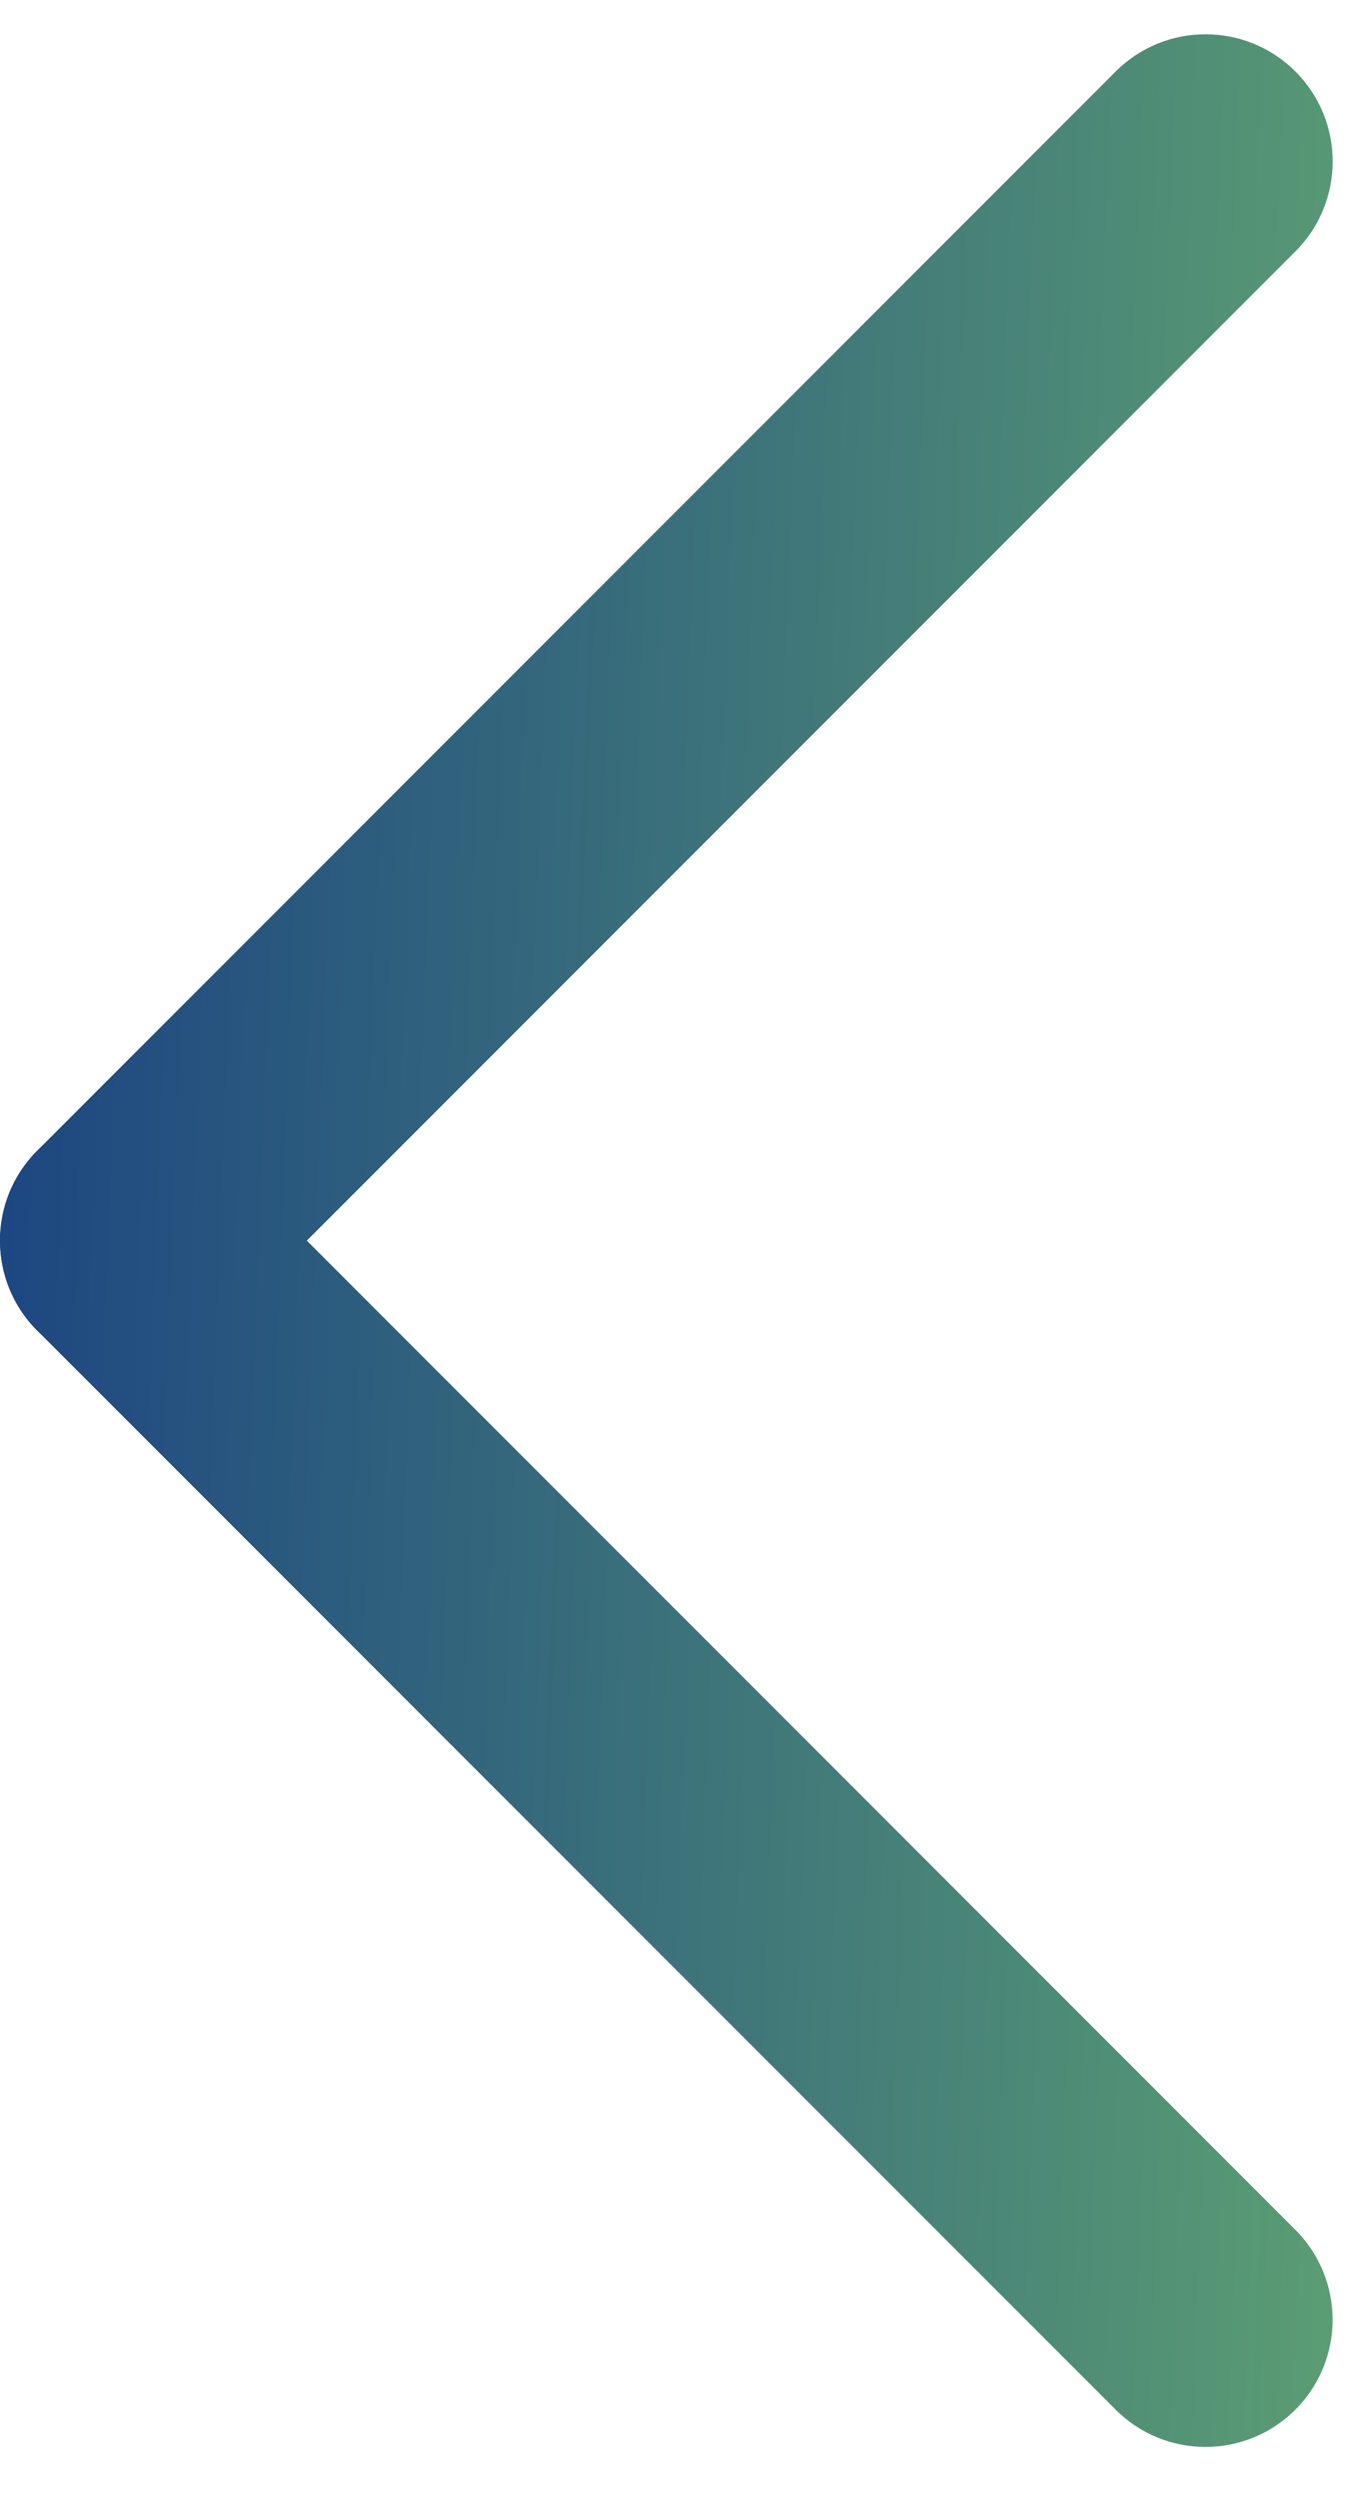 <svg width="17" height="31" viewBox="0 0 17 31" fill="none" xmlns="http://www.w3.org/2000/svg">
<path d="M13.844 0.887C14.46 0.271 15.459 0.271 16.075 0.887C16.691 1.503 16.691 2.501 16.075 3.117L2.692 16.5C2.076 17.116 1.078 17.116 0.462 16.5C-0.154 15.884 -0.154 14.885 0.462 14.269L13.844 0.887Z" fill="url(#paint0_linear)"/>
<path d="M16.074 27.651C16.69 28.267 16.69 29.265 16.074 29.881C15.458 30.497 14.459 30.497 13.844 29.881L0.462 16.5C-0.154 15.884 -0.154 14.885 0.462 14.269C1.078 13.653 2.076 13.653 2.692 14.269L16.074 27.651Z" fill="url(#paint1_linear)"/>
<defs>
<linearGradient id="paint0_linear" x1="-1.977" y1="-4.178" x2="23.974" y2="-3.174" gradientUnits="userSpaceOnUse">
<stop stop-color="#133983"/>
<stop offset="1" stop-color="#71BC6F"/>
</linearGradient>
<linearGradient id="paint1_linear" x1="-1.977" y1="-4.178" x2="23.974" y2="-3.174" gradientUnits="userSpaceOnUse">
<stop stop-color="#133983"/>
<stop offset="1" stop-color="#71BC6F"/>
</linearGradient>
</defs>
</svg>
